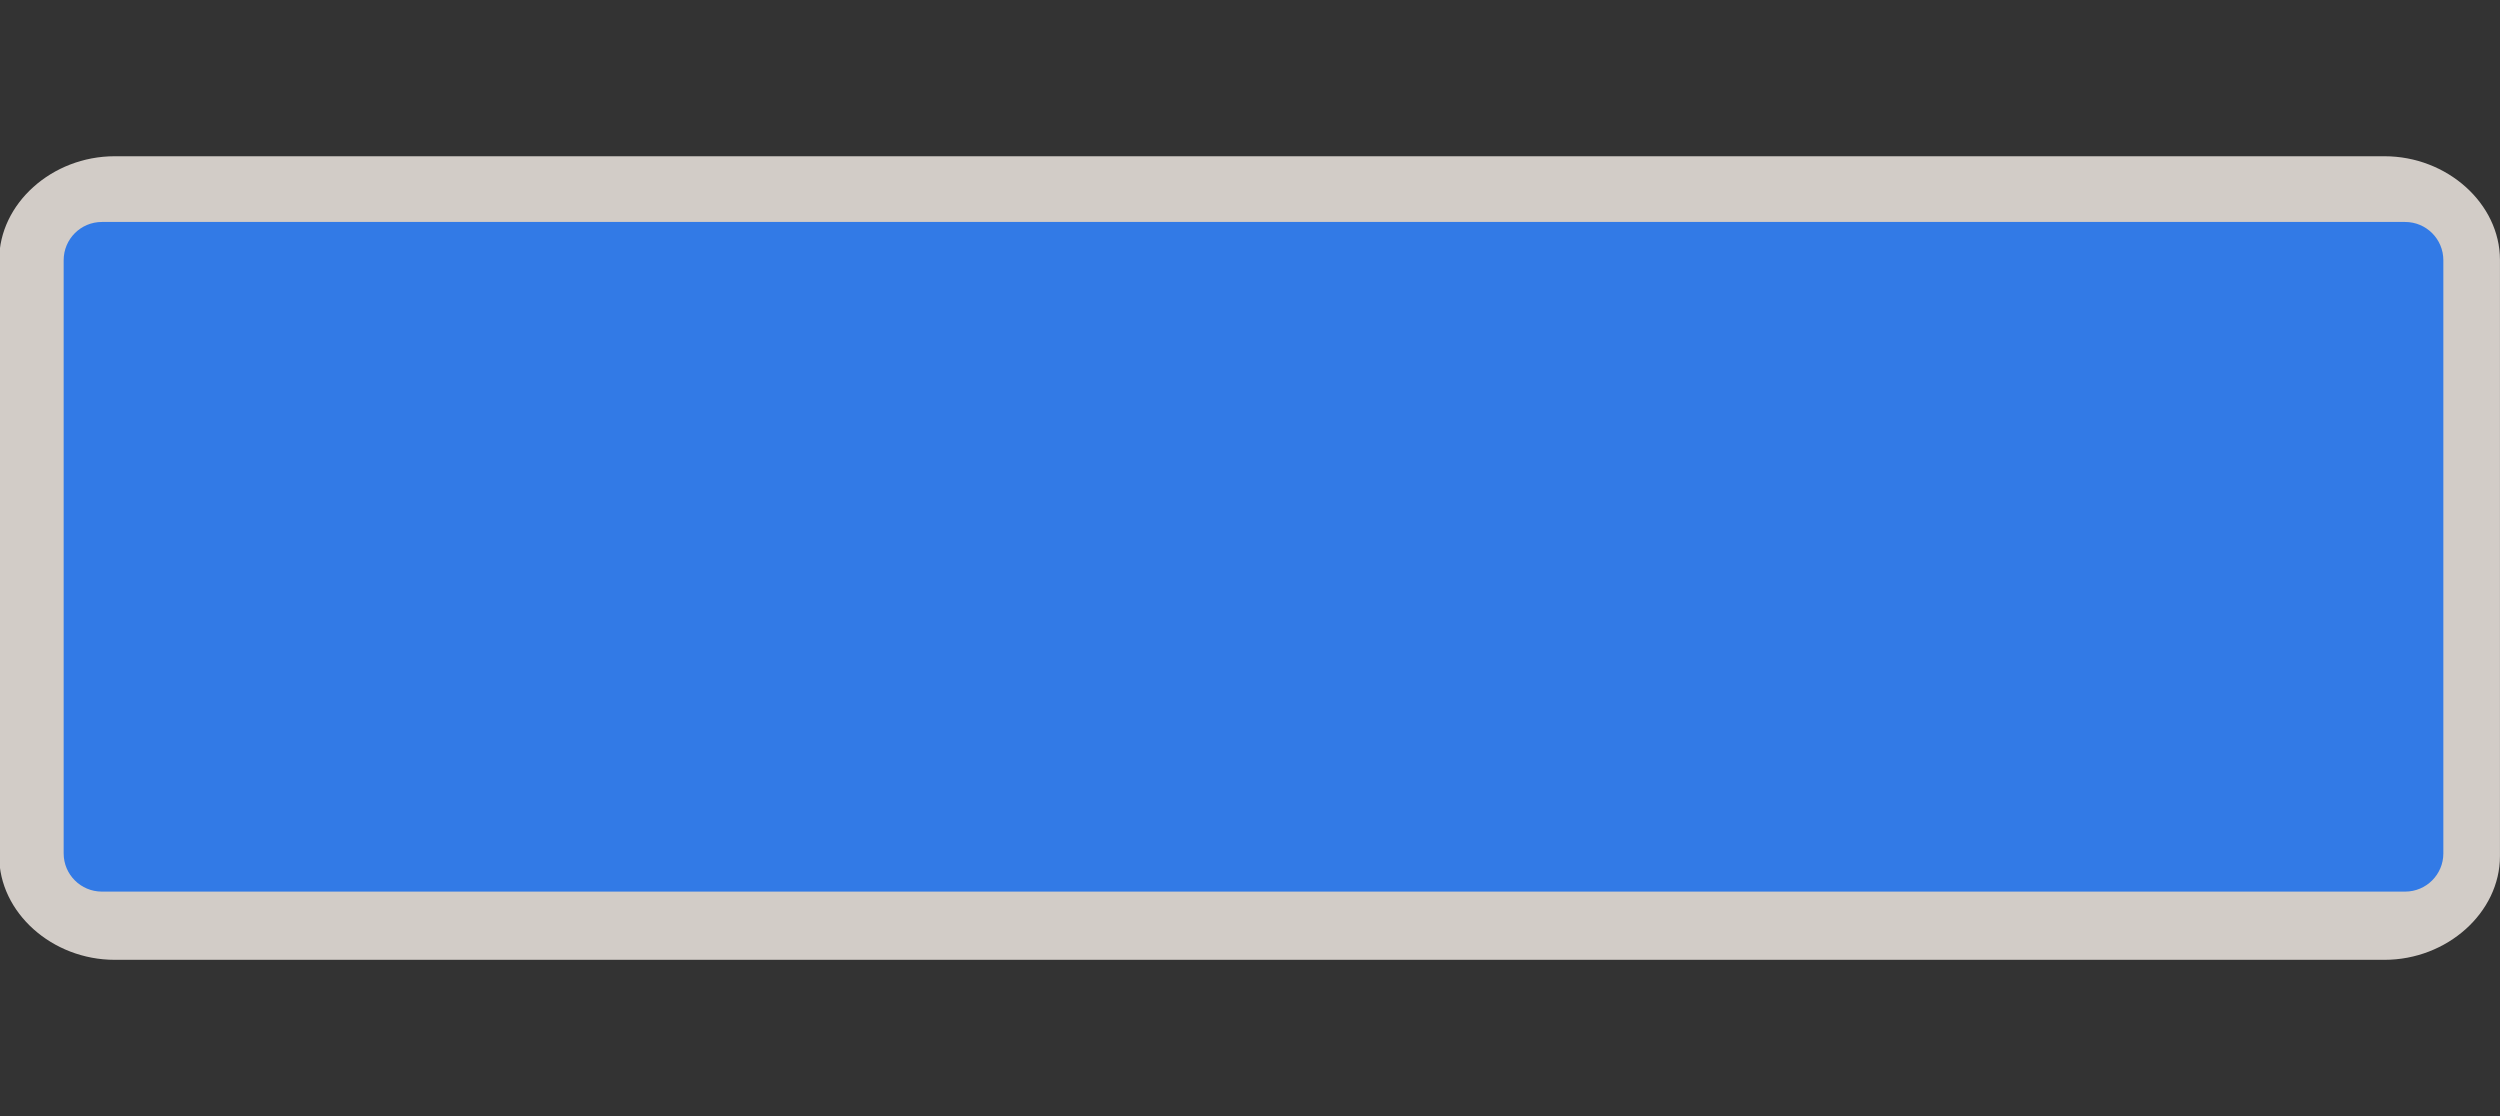 <svg width="56" height="25" viewBox="0 0 56 25" fill="none" xmlns="http://www.w3.org/2000/svg">
<rect x="0" y="0" width="56" height="25" fill="#333333" stroke="none"/>
<g clip-path="url(#clip0)">
<path opacity="0.837" fill-rule="evenodd" clip-rule="evenodd" d="M2.569 3.5C1.164 3.5 -0.018 4.561 -0.018 5.822V19.178C-0.018 20.439 1.164 21.5 2.569 21.5H53.413C54.817 21.5 55.999 20.439 55.999 19.178V5.822C55.999 4.561 54.817 3.5 53.413 3.5H2.569V3.5Z" fill="#F1EAE4"/>
<path d="M53.875 4.972H2.282C1.809 4.972 1.426 5.355 1.426 5.828V19.117C1.426 19.589 1.809 19.972 2.282 19.972H53.875C54.348 19.972 54.731 19.589 54.731 19.117V5.828C54.731 5.355 54.348 4.972 53.875 4.972Z" fill="#327AE6"/>
</g>
<defs>
<clipPath id="clip0">
<path d="M0 0H56V25H0V0Z" fill="white"/>
</clipPath>
</defs>
</svg>
